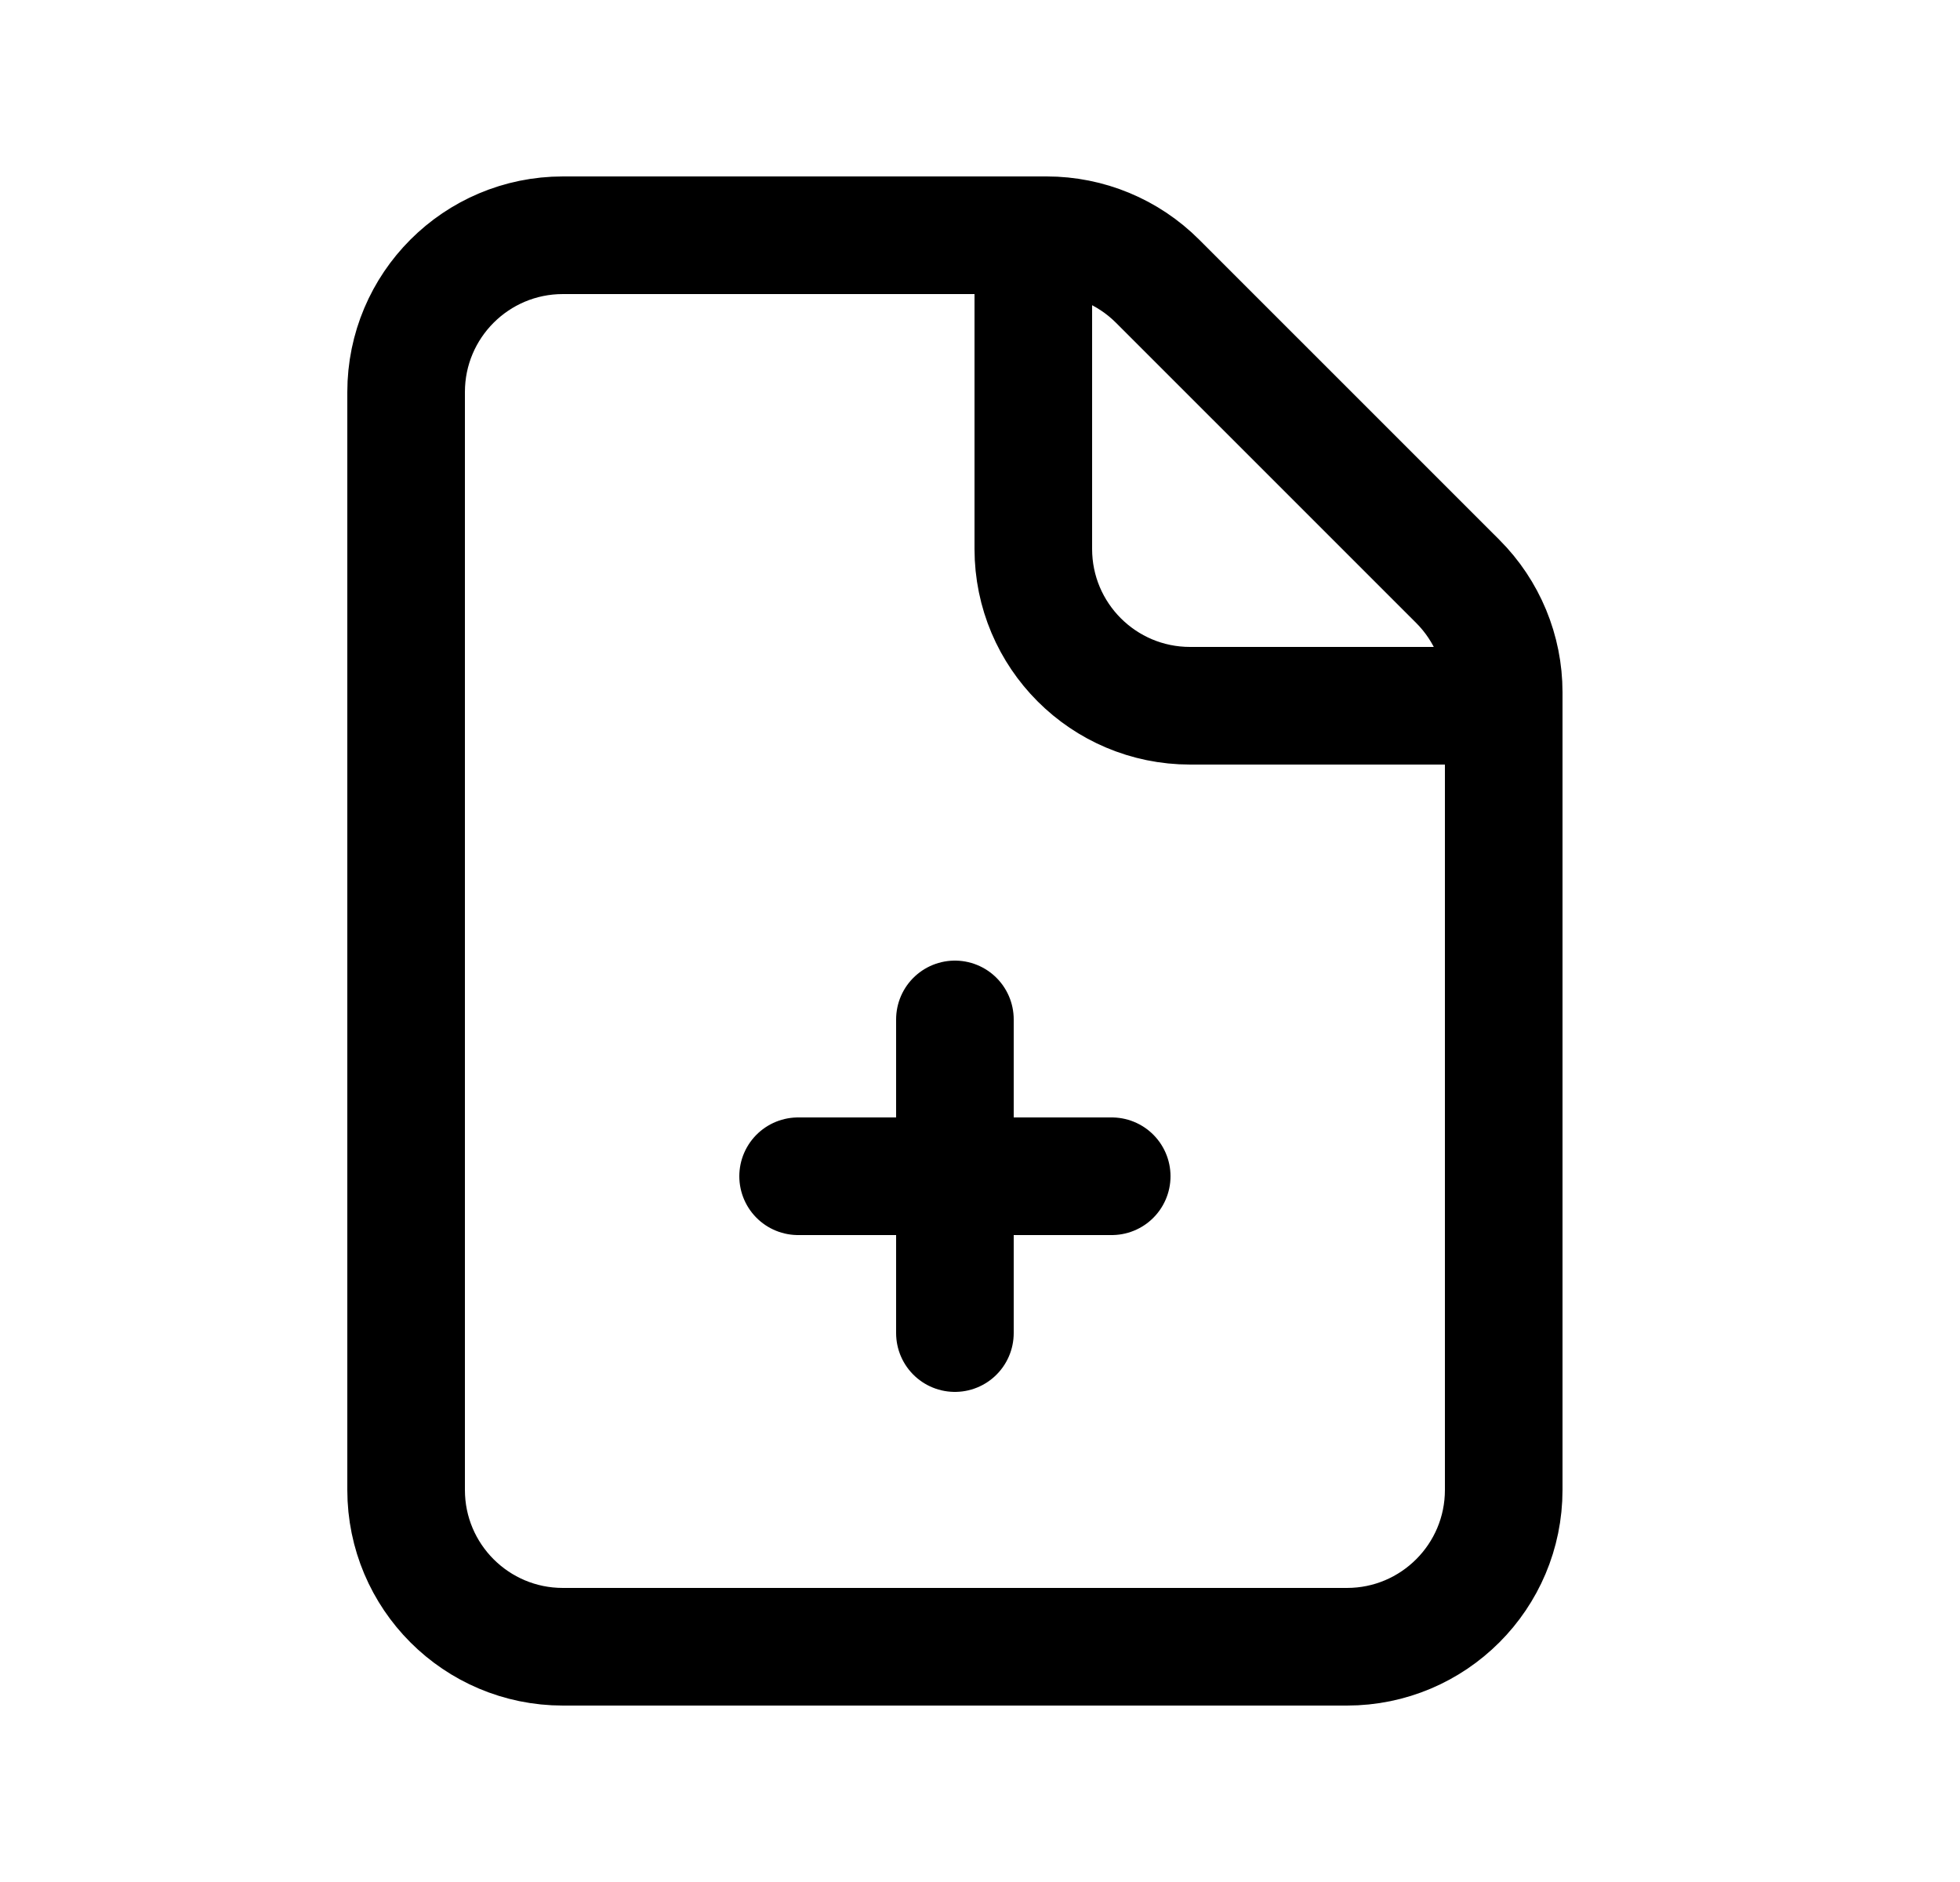 <svg width="25" height="24" viewBox="0 0 25 24" fill="none" xmlns="http://www.w3.org/2000/svg">
<path d="M13.18 3H7.18C6.075 3 5.18 3.895 5.18 5V19C5.18 20.105 6.075 21 7.18 21H17.18C18.284 21 19.18 20.105 19.18 19V9M13.18 3V7C13.18 8.105 14.075 9 15.18 9H19.18M13.18 3H13.351C13.882 3 14.39 3.211 14.765 3.586L18.594 7.414C18.969 7.789 19.18 8.298 19.18 8.828V9M12.18 17V15M12.18 15V13M12.18 15H14.18M12.18 15H10.18" stroke="black" stroke-width="1.5" stroke-linecap="round" stroke-linejoin="round"/>
</svg>
